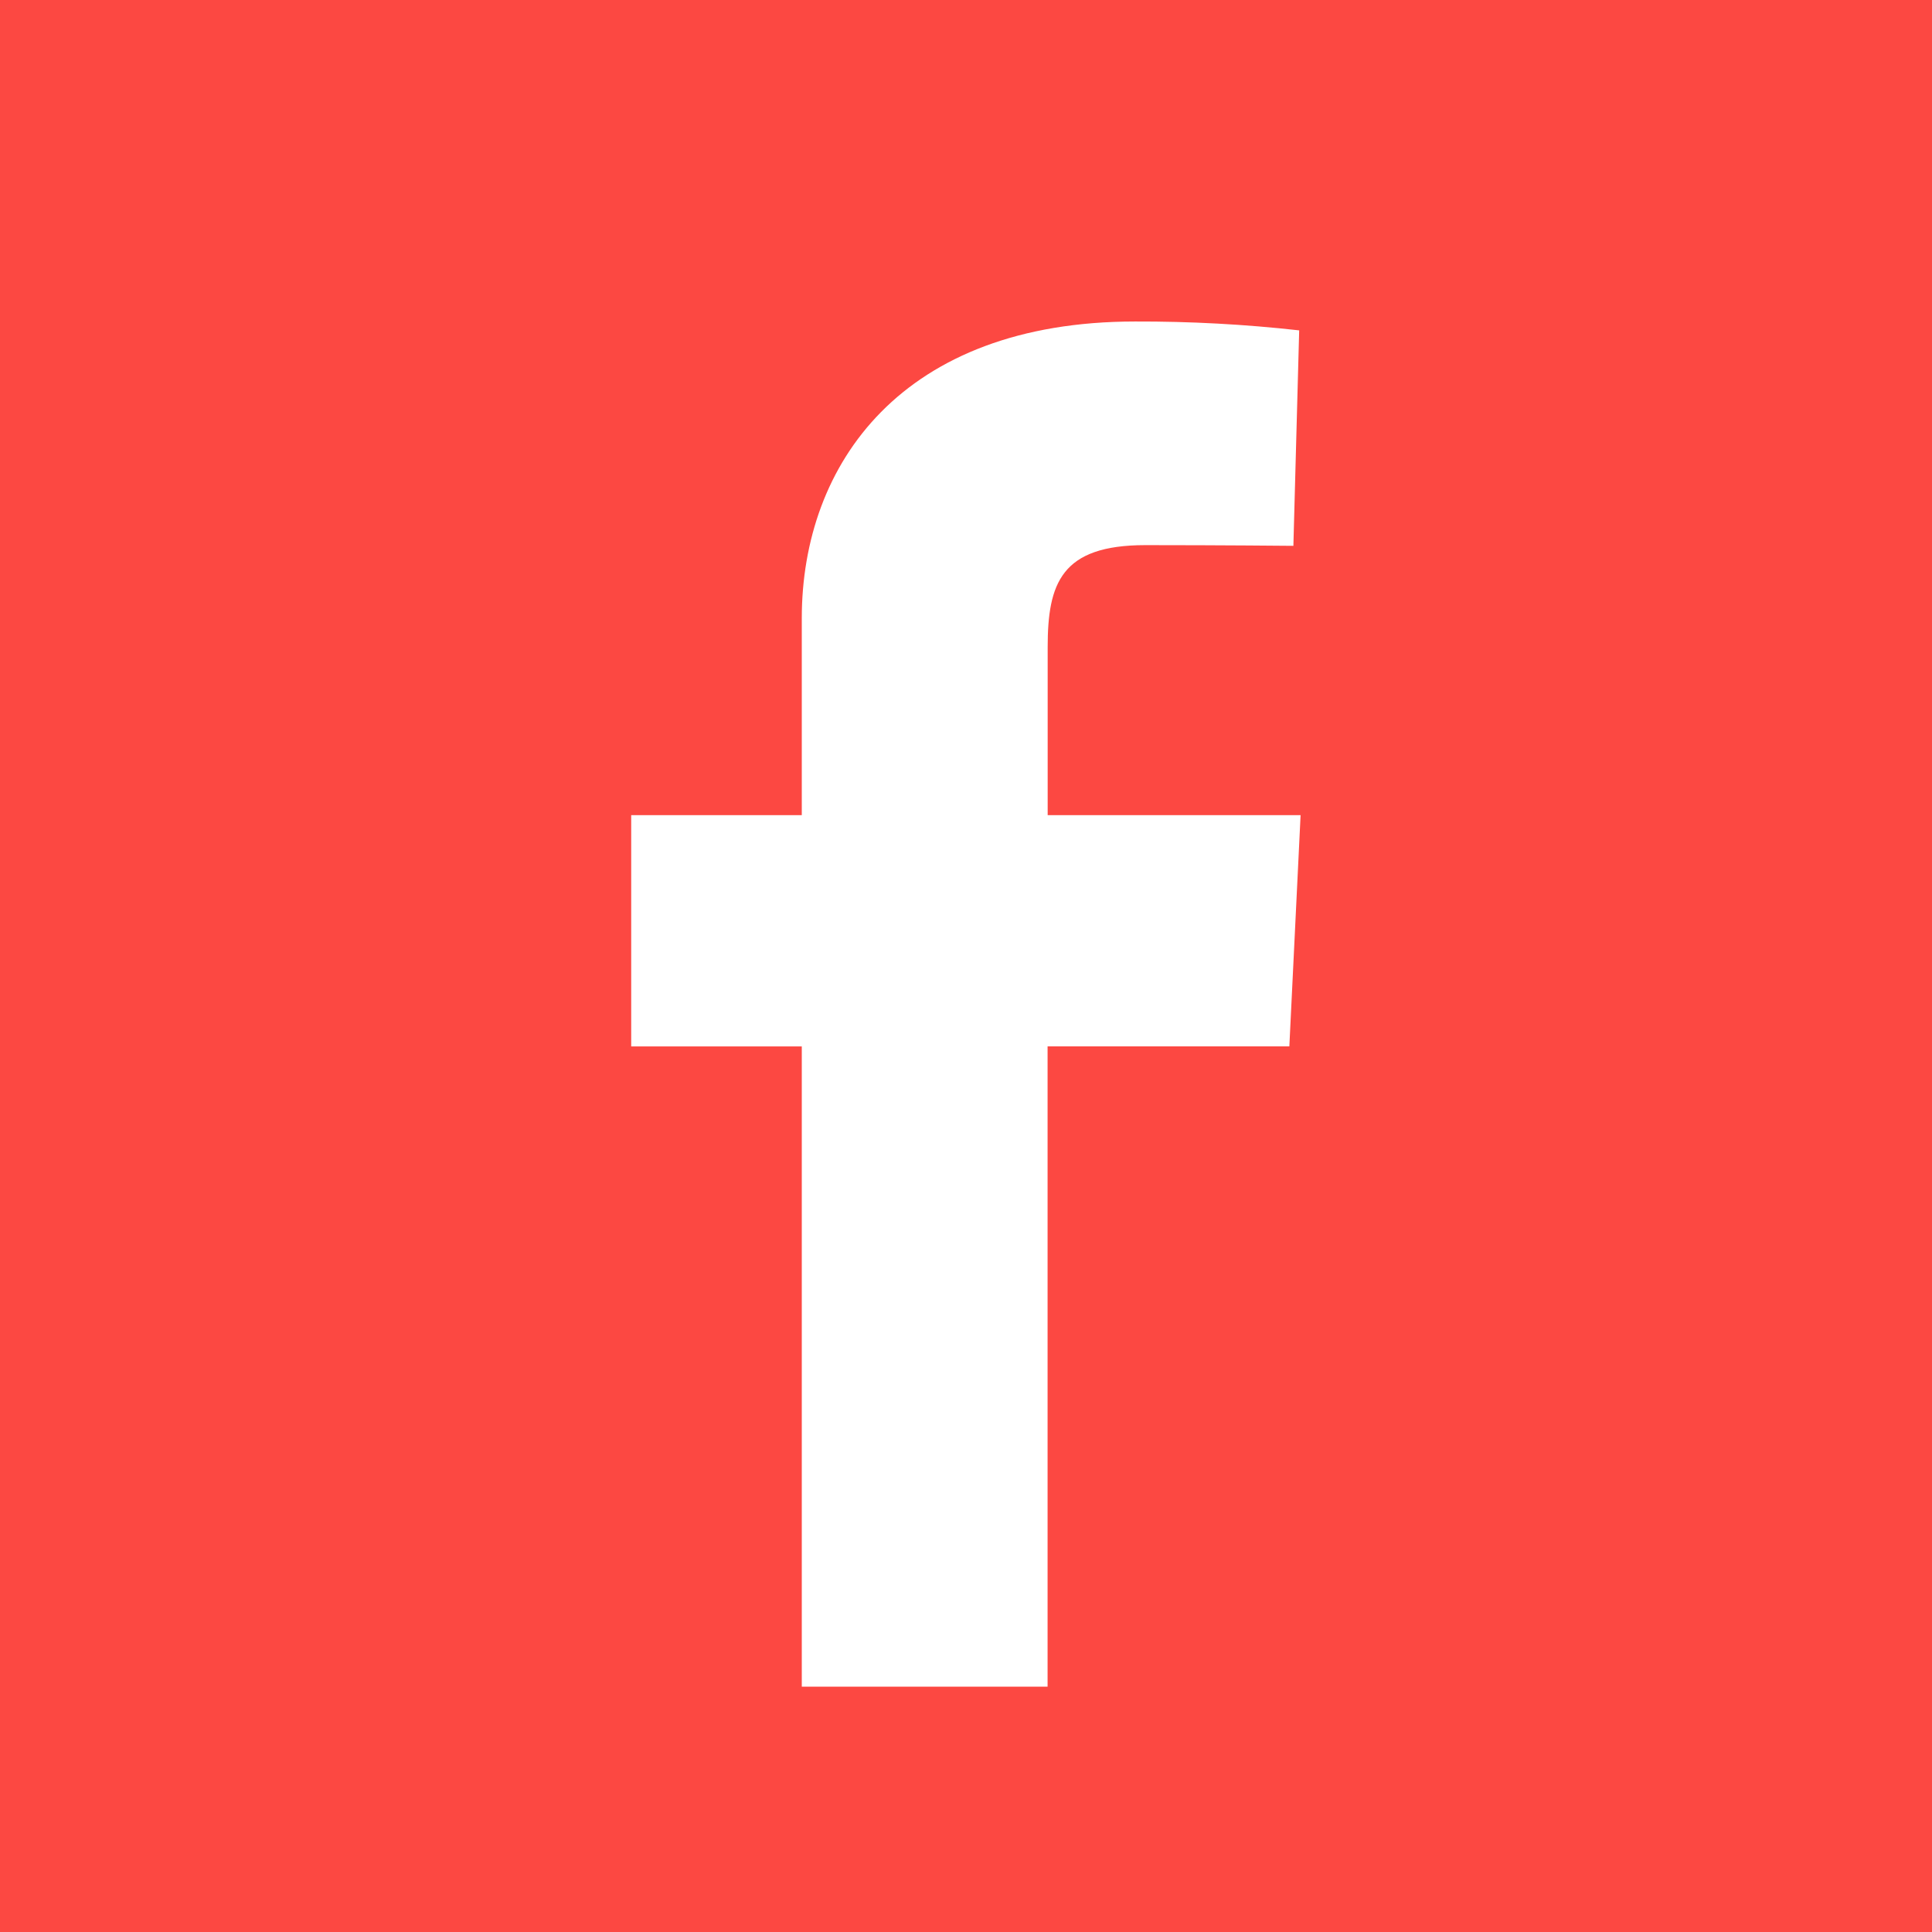 <svg width="44" height="44" viewBox="0 0 44 44" fill="none" xmlns="http://www.w3.org/2000/svg">
<rect width="44" height="44" fill="white"/>
<path d="M41.472 0H0V44H44V0H41.472ZM29.364 23.83H23.858V38.413H18.26V23.832H14.375V18.565H18.26V14.081C18.26 10.561 20.551 7.322 25.851 7.322C27.099 7.318 28.347 7.385 29.588 7.524L29.456 12.431C29.456 12.431 27.843 12.415 26.084 12.415C24.166 12.415 23.86 13.287 23.86 14.739V18.565H29.62L29.364 23.83Z" fill="#FC4842"/>
</svg>
